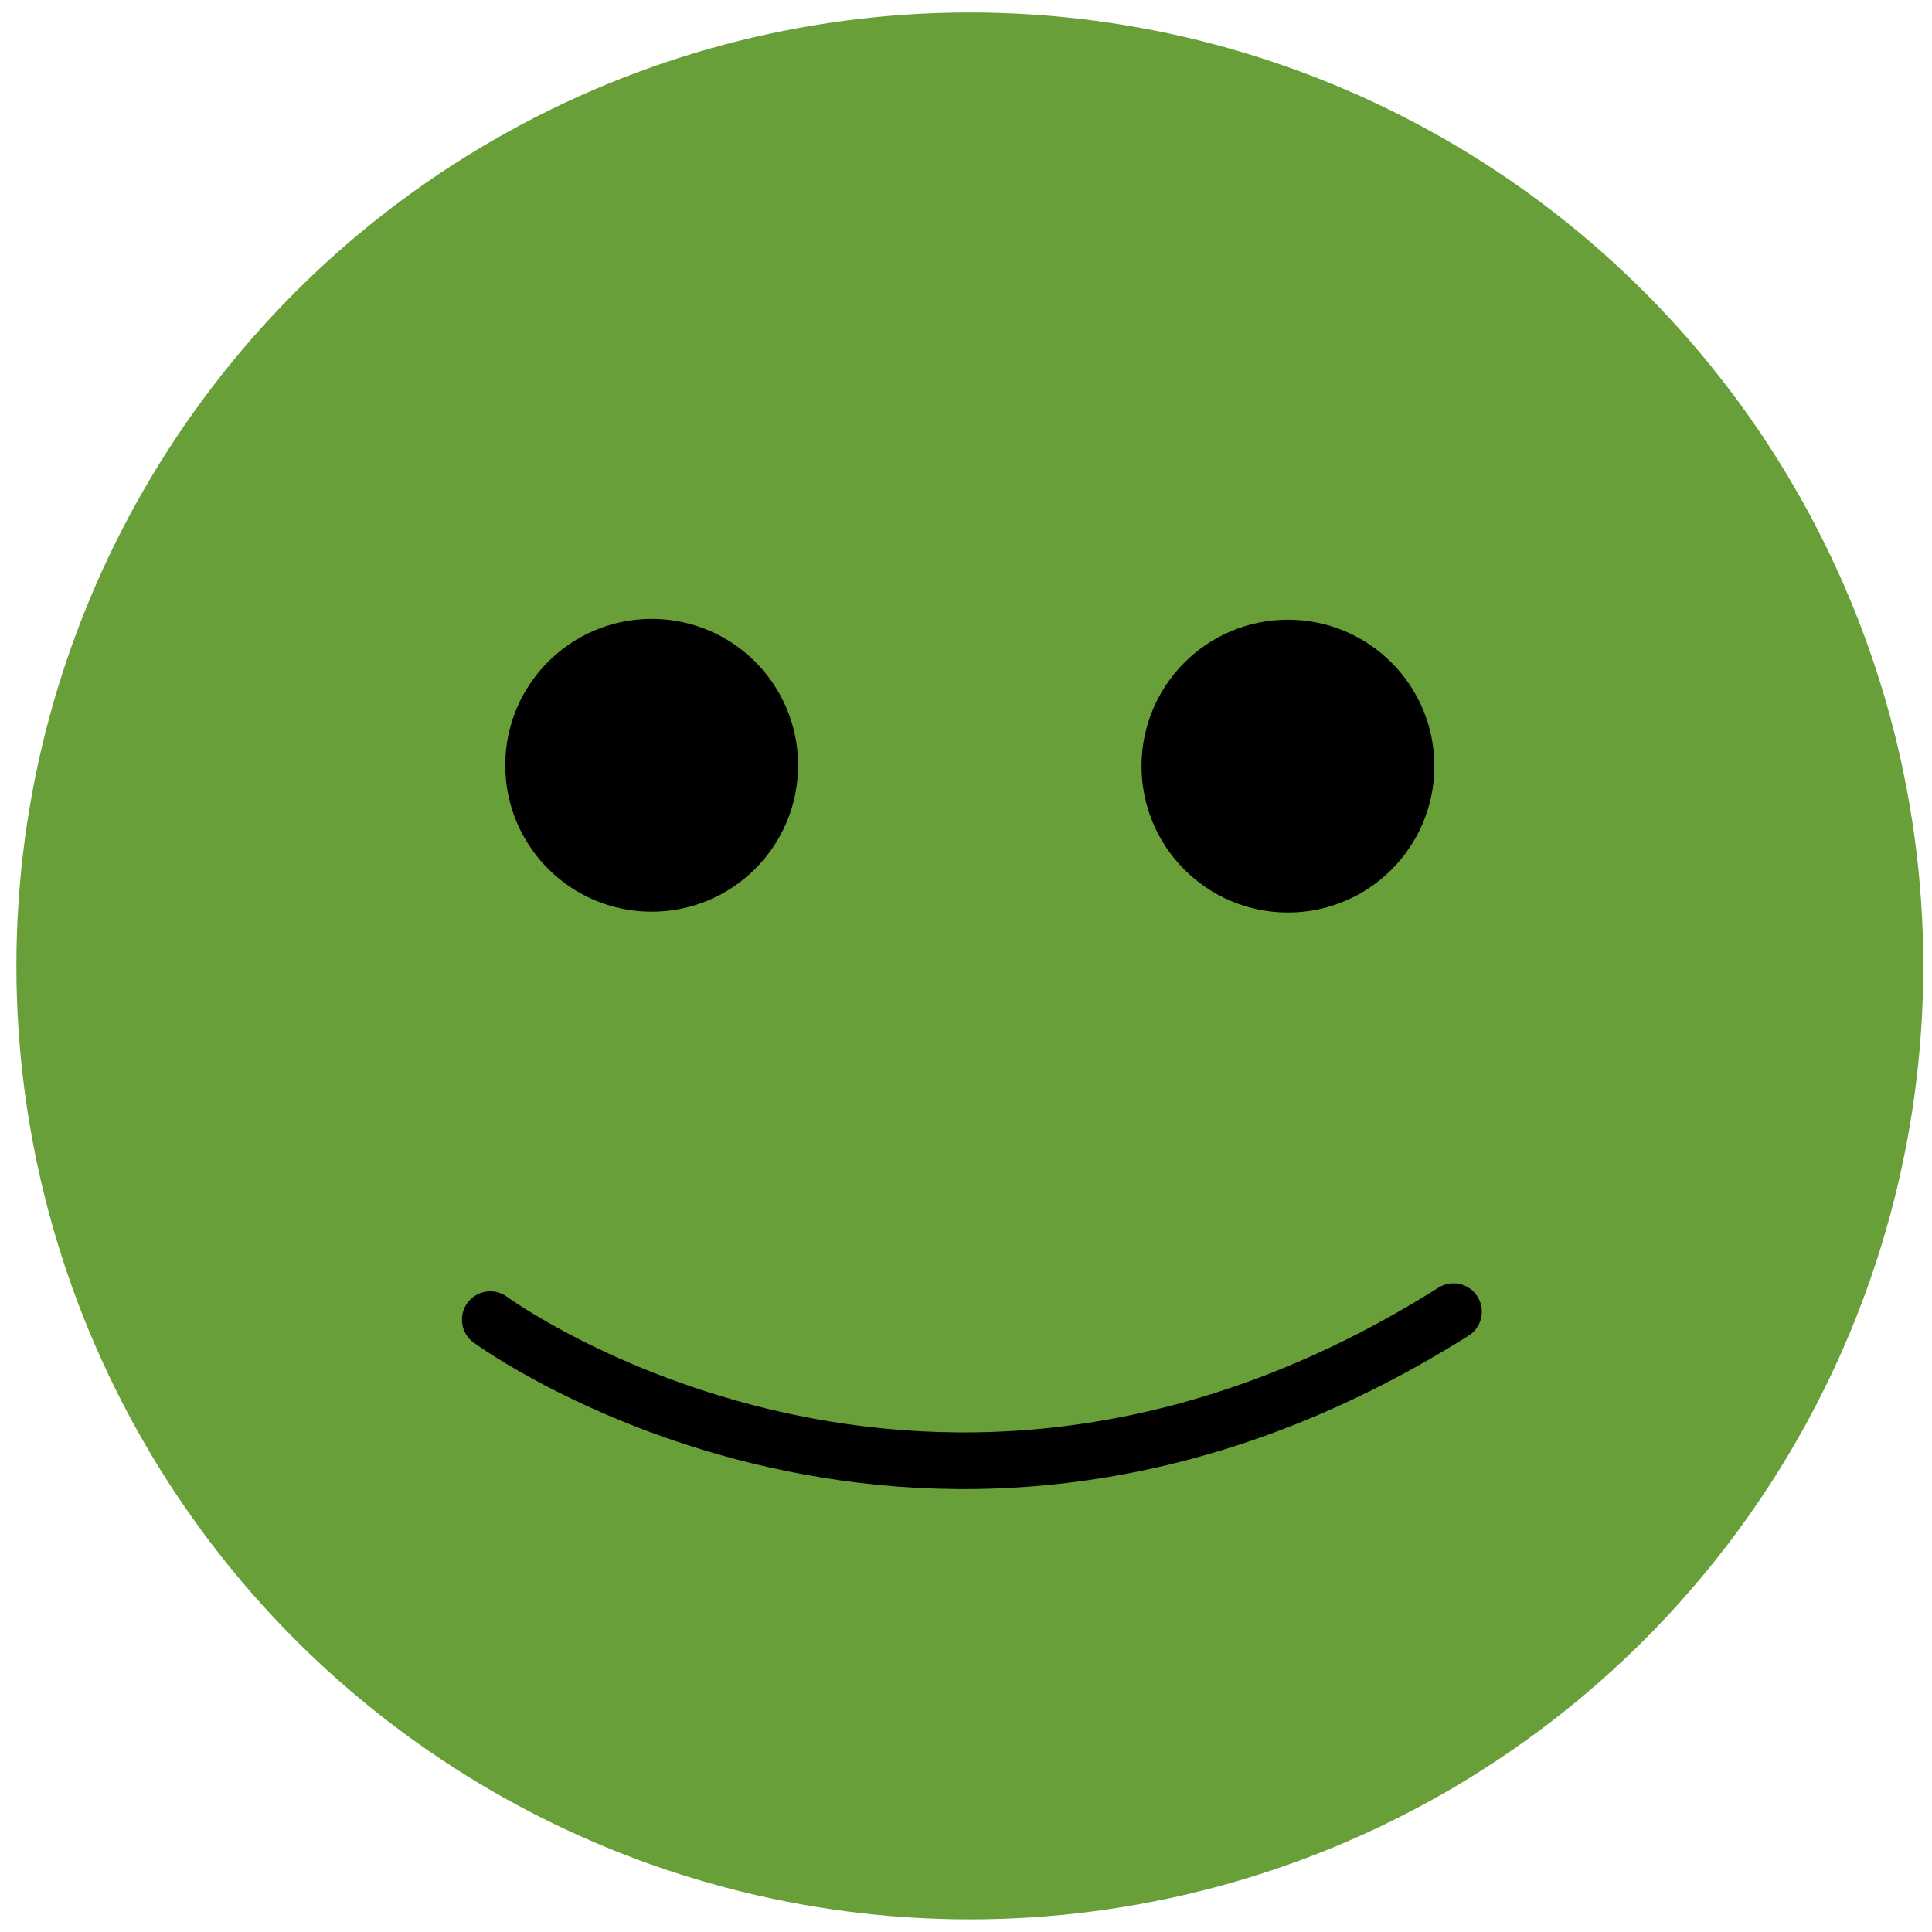 <?xml version="1.0" encoding="UTF-8" standalone="no"?>
<!-- Created with Inkscape (http://www.inkscape.org/) -->

<svg
   xmlns:dc="http://purl.org/dc/elements/1.1/"
   xmlns:cc="http://creativecommons.org/ns#"
   xmlns:rdf="http://www.w3.org/1999/02/22-rdf-syntax-ns#"
   xmlns:svg="http://www.w3.org/2000/svg"
   xmlns="http://www.w3.org/2000/svg"
   xmlns:sodipodi="http://sodipodi.sourceforge.net/DTD/sodipodi-0.dtd"
   xmlns:inkscape="http://www.inkscape.org/namespaces/inkscape"
   width="16px"
   height="16px"
   viewBox="0 0 16 16"
   version="1.1"
   id="SVGRoot"
   inkscape:version="0.92.4 (unknown)"
   sodipodi:docname="mood-4.svg">
  <defs
     id="defs37" />
  <sodipodi:namedview
     id="base"
     pagecolor="#ffffff"
     bordercolor="#666666"
     borderopacity="1.0"
     inkscape:pageopacity="0.0"
     inkscape:pageshadow="2"
     inkscape:zoom="16"
     inkscape:cx="8"
     inkscape:cy="-4.5"
     inkscape:document-units="px"
     inkscape:current-layer="layer1"
     showgrid="false"
     inkscape:window-width="1853"
     inkscape:window-height="1025"
     inkscape:window-x="67"
     inkscape:window-y="27"
     inkscape:window-maximized="1"
     inkscape:grid-bbox="true" />
  <g
     inkscape:label="Layer 1"
     inkscape:groupmode="layer"
     id="layer1">
    <g
       transform="matrix(0.564,0,0,0.564,-26.789,-18.265)"
       id="g4873">
      <circle
         r="14"
         style="fill:#689f38;fill-opacity:1;stroke-width:0.204"
         cy="46.568"
         cx="61.739"
         id="path3713-3" />
      <g
         id="g4585-9"
         transform="translate(34.605,-0.529)">
        <circle
           style="fill:#000000;fill-opacity:1;stroke-width:0.177"
           id="path4566-1"
           cx="22.462"
           cy="44.151"
           r="2.15" />
        <circle
           style="fill:#000000;fill-opacity:1;stroke-width:0.177"
           id="path4566-3-2"
           cx="31.805"
           cy="44.163"
           r="2.15" />
      </g>
      <path
         inkscape:connector-curvature="0"
         id="path4763-2-3"
         d="m 68.841,51.645 c -7.701,4.856 -14.144,0.117 -14.144,0.117 v 0 0"
         style="fill:none;stroke:#000000;stroke-width:0.832;stroke-linecap:round;stroke-linejoin:miter;stroke-miterlimit:4;stroke-dasharray:none;stroke-opacity:1" />
    </g>
  </g>
</svg>
